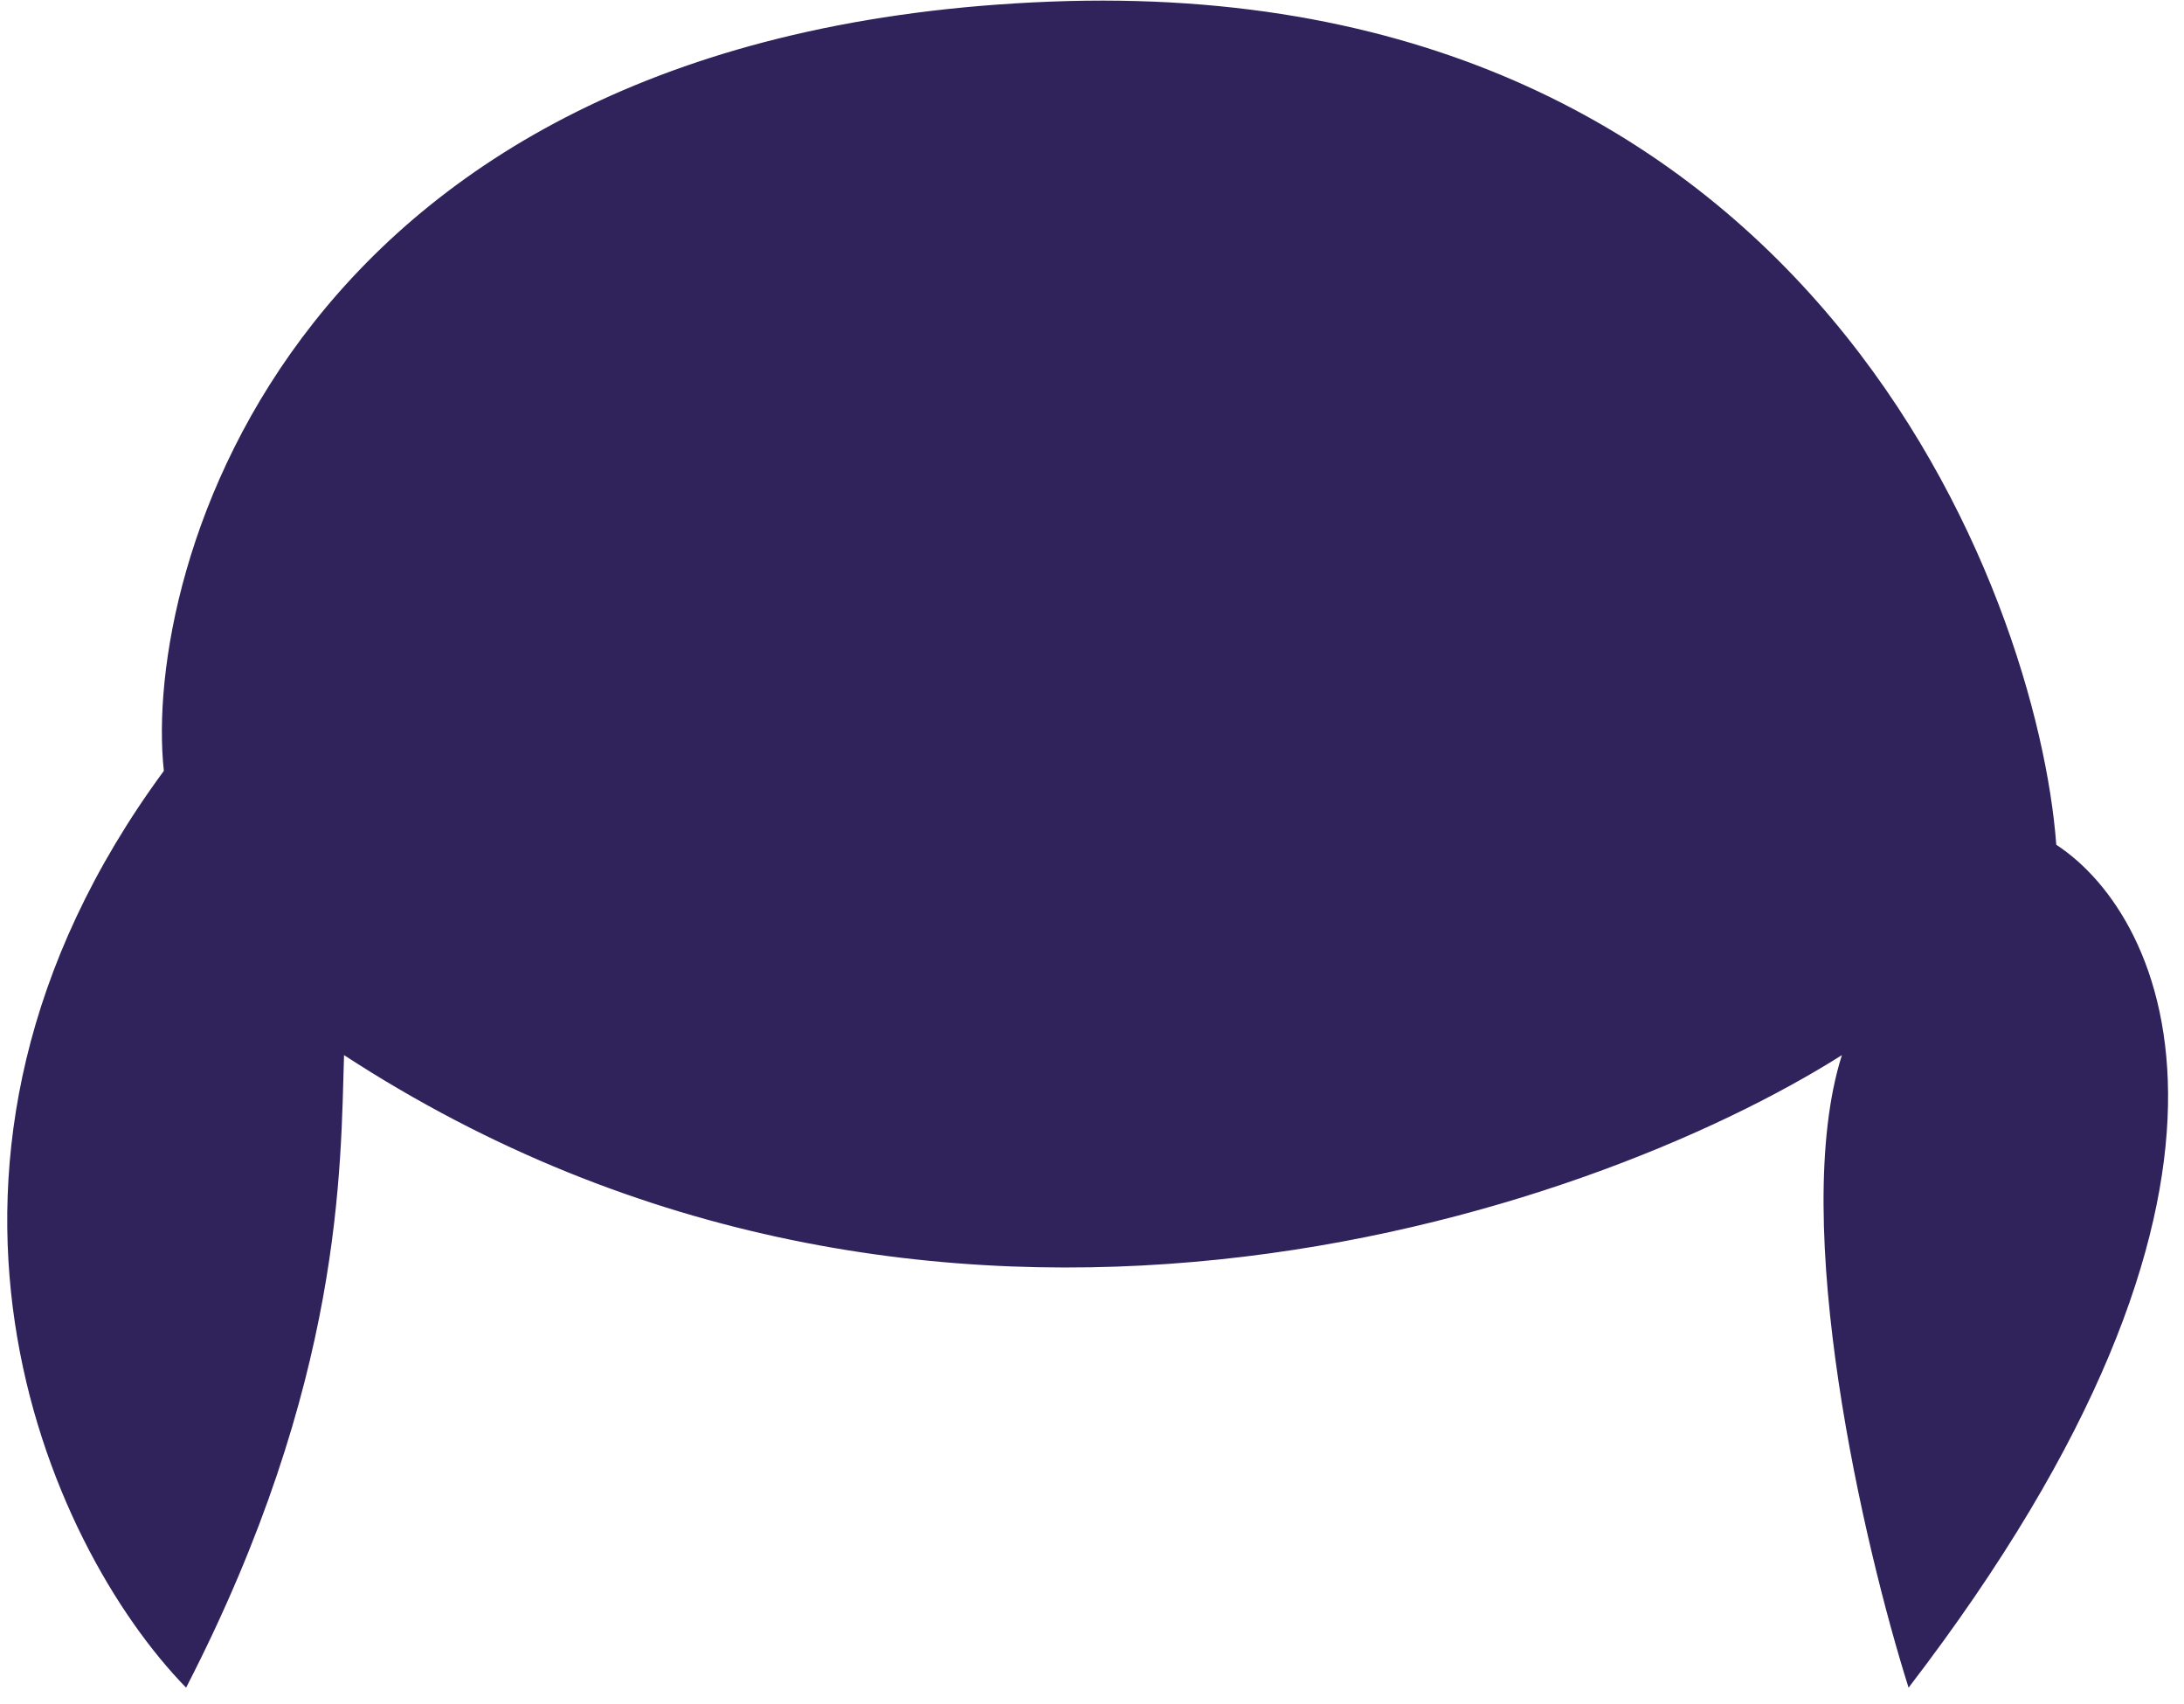 <svg width="100" height="78" viewBox="0 0 100 78" fill="none" xmlns="http://www.w3.org/2000/svg">
<path id="Vector 78" d="M15.753 48.298C42.776 65.905 72.735 55.634 84.336 48.298C81.893 56.002 85.354 70.811 87.389 77.252C104.973 54.354 99.225 41.989 94.152 38.668C93.307 27.256 82.932 -1.278 48.103 0.074C13.274 1.427 6.515 26.129 7.502 35.287C-5.686 53.209 2.16 70.731 8.521 77.252C15.753 63.212 15.588 53.363 15.753 48.298Z" fill="#30235B"/>
</svg>
